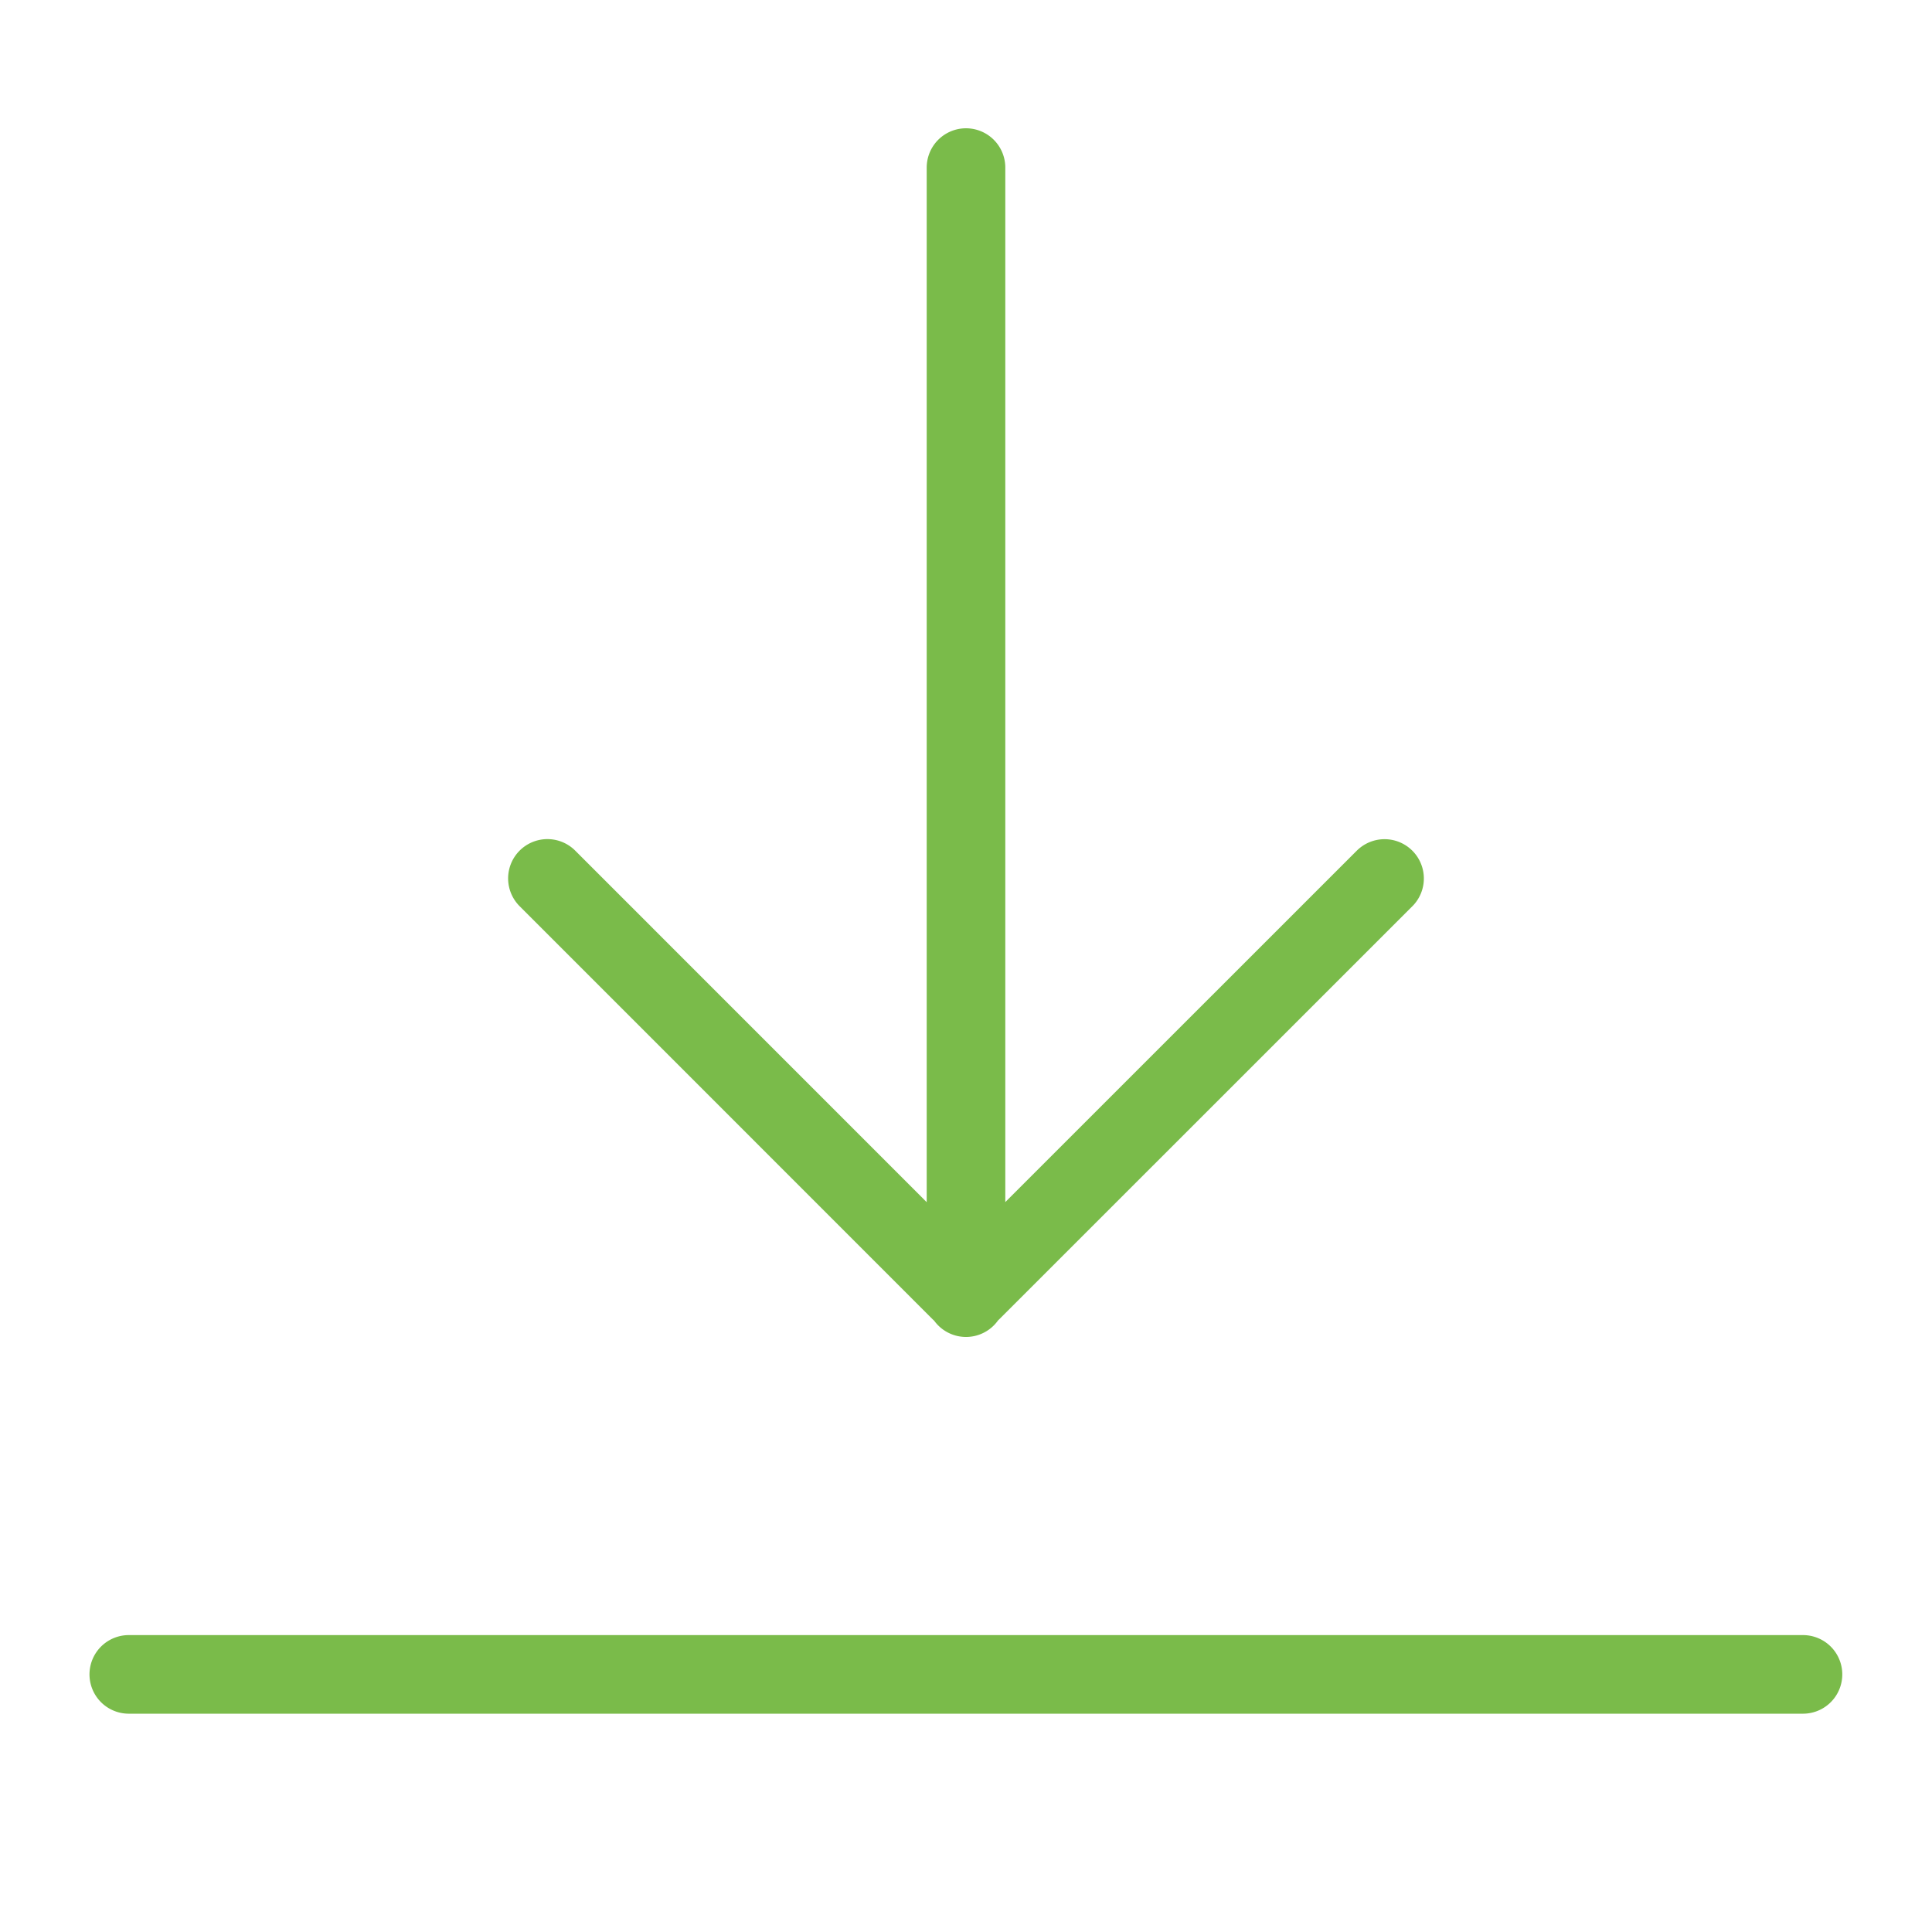  <svg xmlns="http://www.w3.org/2000/svg" id="download" width="50" height="50" viewBox="0 0 50 50" fill="none"><path d="m14.167 22.733 10.678 10.68a.22.22 0 0 0 .307 0l10.68-10.678M25 4.337v29.246m-21.667 9.75h43.328" stroke="#7ABB4A" stroke-width="2.034" stroke-linecap="round"/></svg>